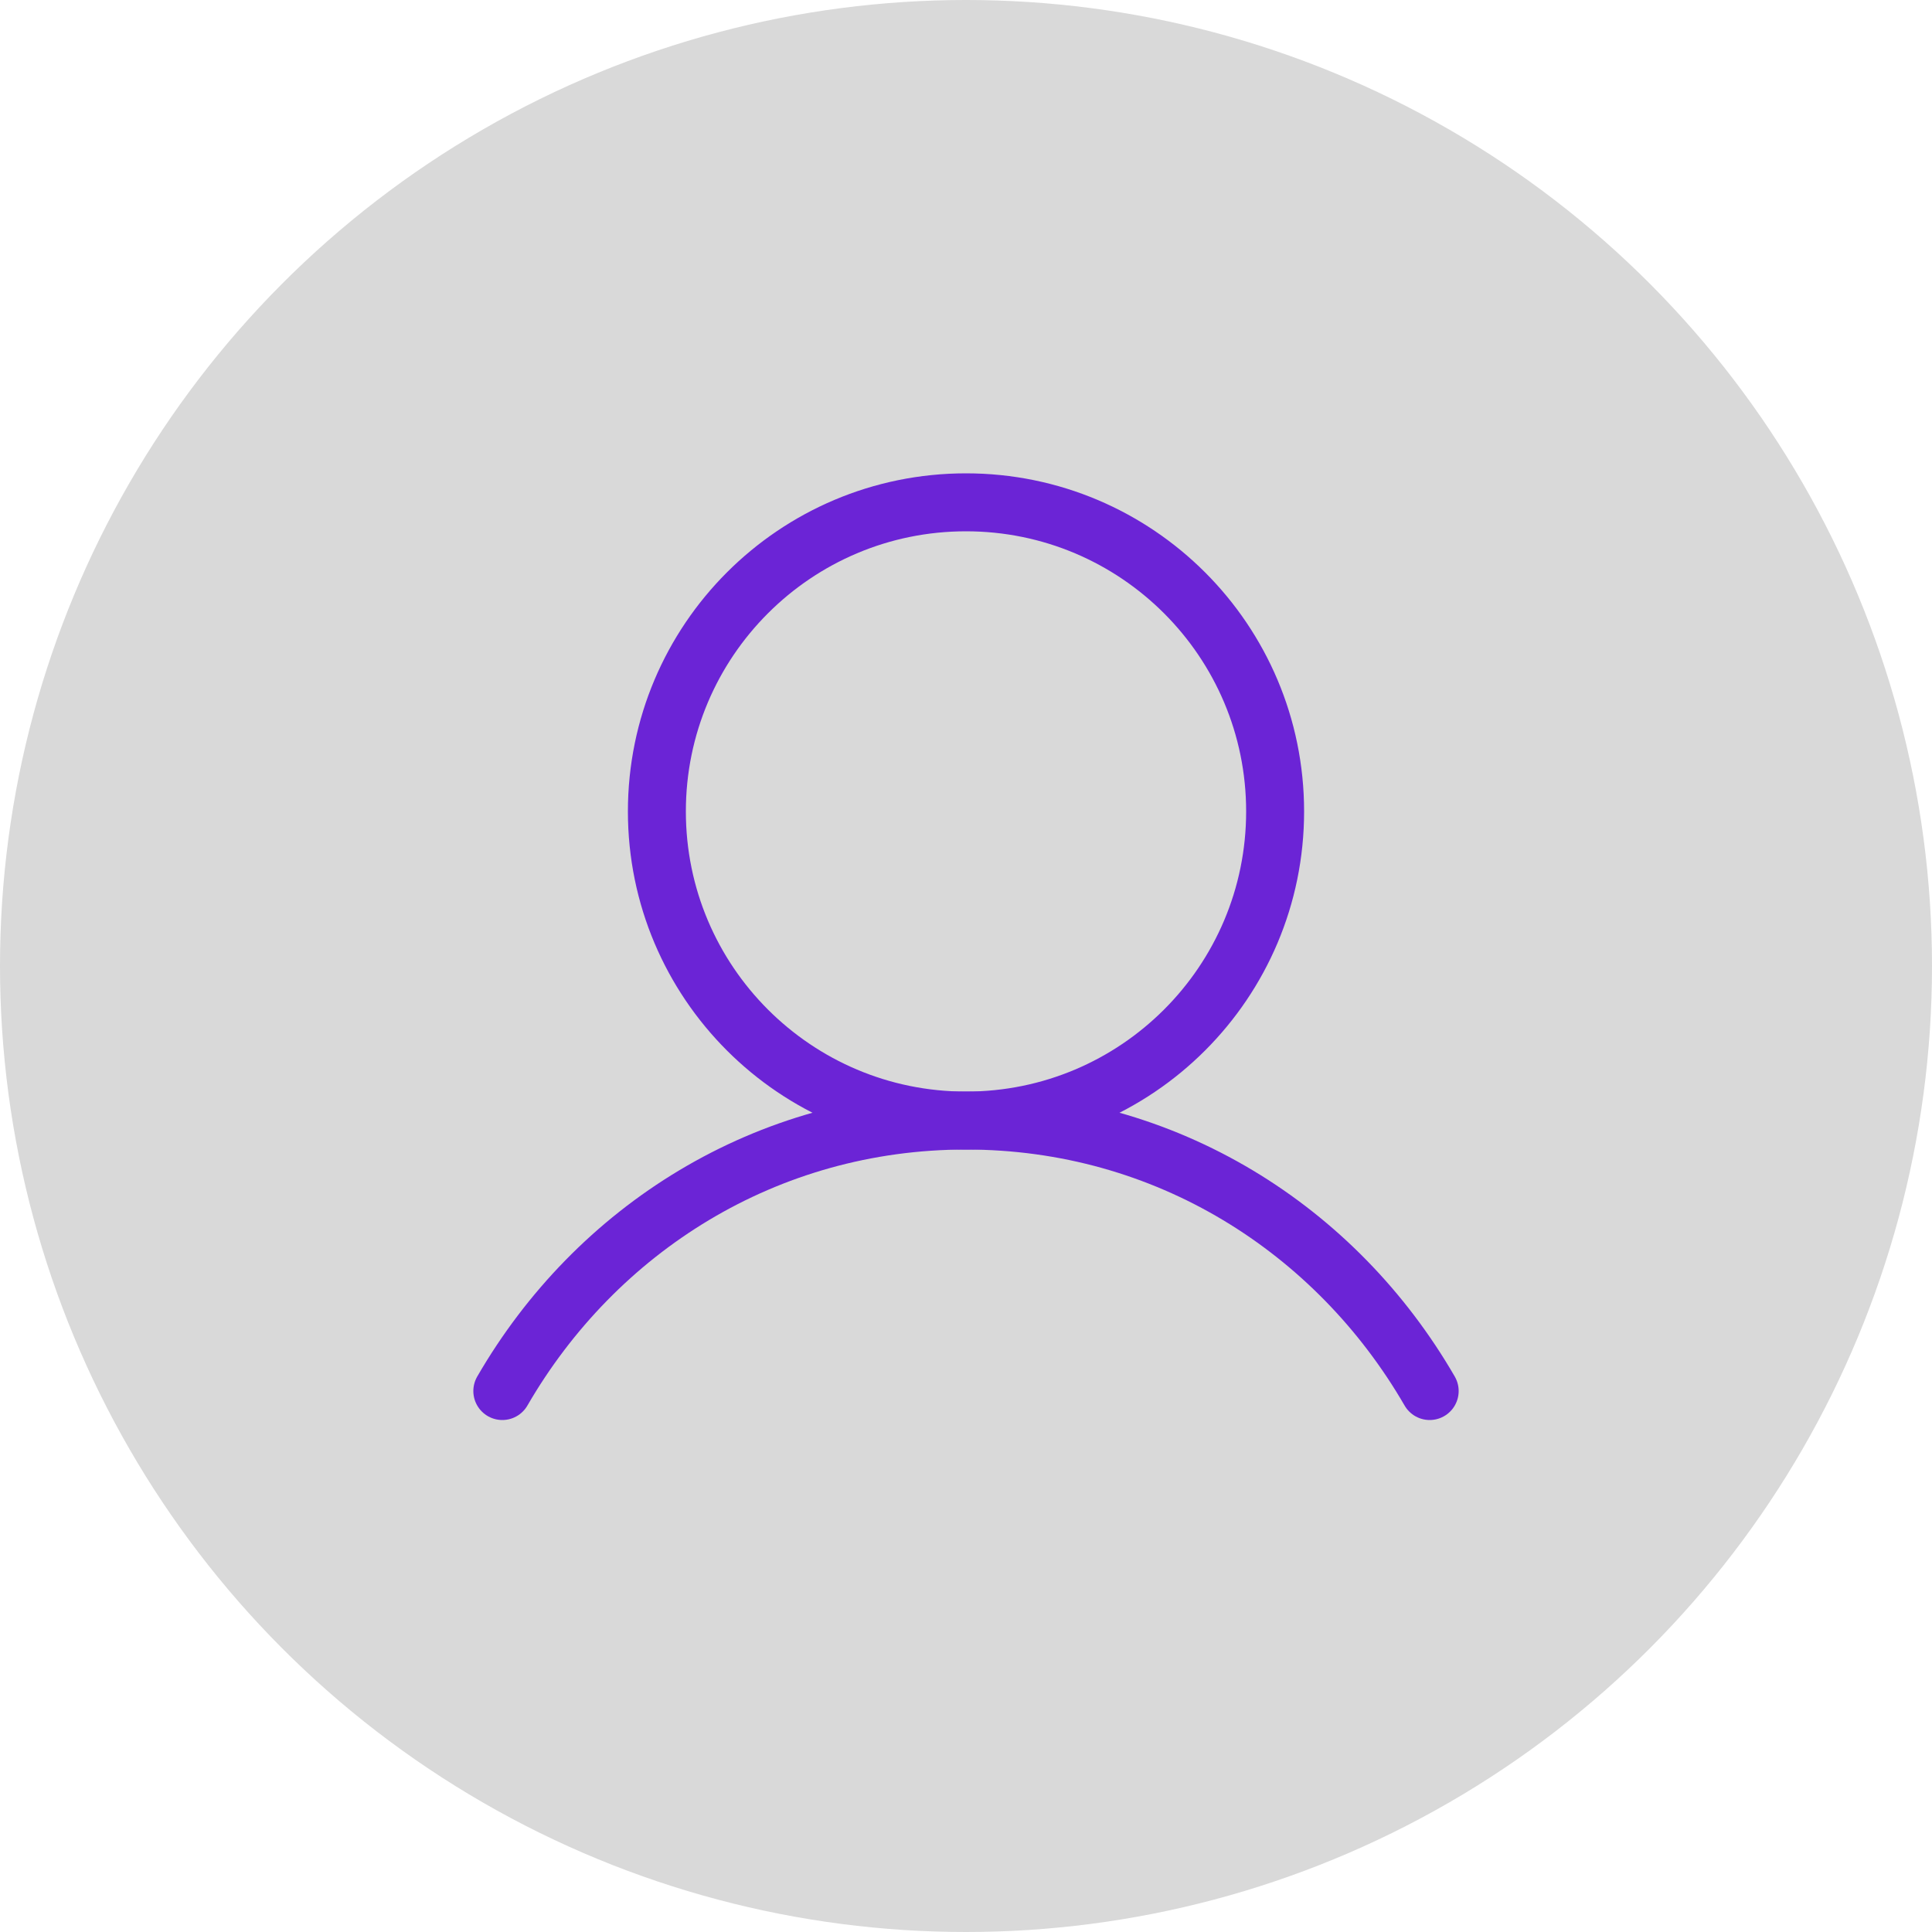 <svg width="50" height="50" viewBox="0 0 50 50" fill="none" xmlns="http://www.w3.org/2000/svg">
<circle cx="25" cy="25" r="25" fill="#D9D9D9"/>
<g clip-path="url(#clip0_1700_47)">
<path d="M25 29C29.418 29 33 25.418 33 21C33 16.582 29.418 13 25 13C20.582 13 17 16.582 17 21C17 25.418 20.582 29 25 29Z" stroke="#6B24D6" stroke-width="1.5" stroke-linecap="round" stroke-linejoin="round"/>
<path d="M13 36C15.421 31.816 19.819 29 25 29C30.181 29 34.579 31.816 37 36" stroke="#6B24D6" stroke-width="1.5" stroke-linecap="round" stroke-linejoin="round"/>
</g>
<defs>
<clipPath id="clip0_1700_47">
<rect width="32" height="32" fill="white" transform="translate(9 9)"/>
</clipPath>
</defs>
</svg>
